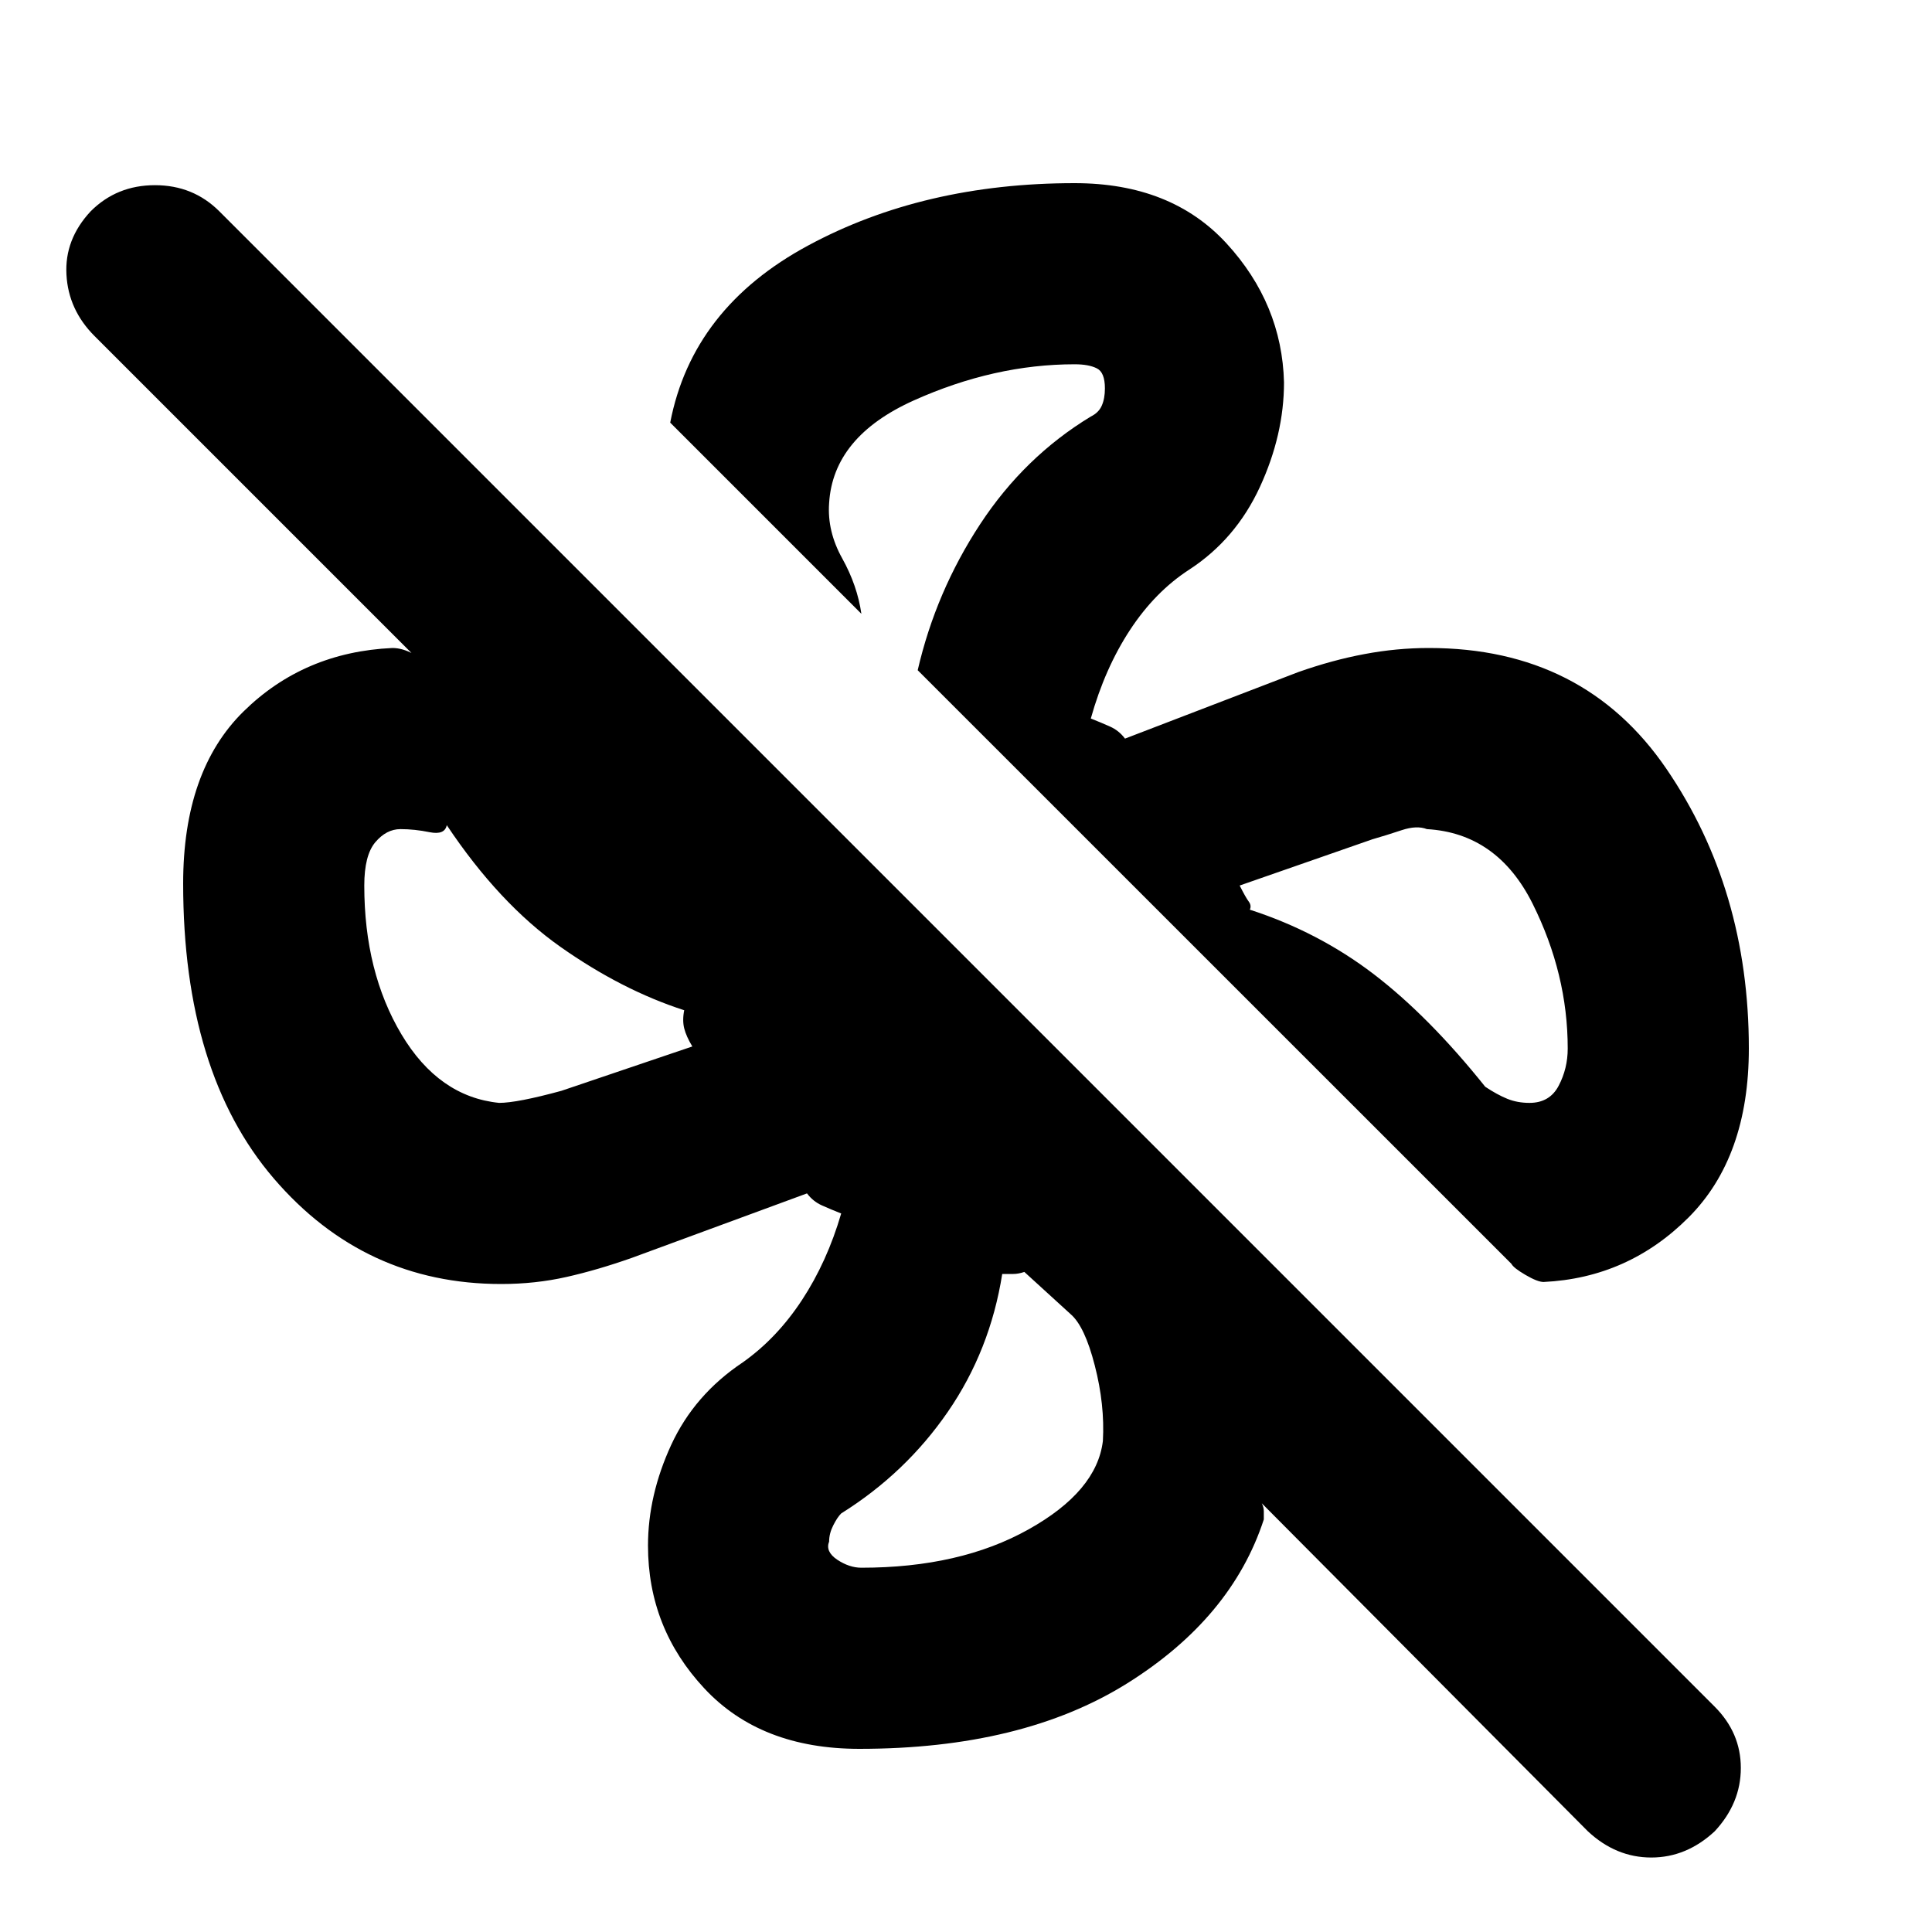 <svg xmlns="http://www.w3.org/2000/svg" height="20" width="20"><path d="M18.104 10.854q0 1.125-.625 1.75t-1.5.667q-.062 0-.187-.073t-.146-.115L9.5 6.938q.188-.813.646-1.511t1.146-1.115q.083-.041.114-.114.032-.073.032-.177 0-.167-.084-.208-.083-.042-.229-.042-.833 0-1.667.375-.833.375-.875 1.062-.021.292.136.573.156.281.198.573L6.938 4.375q.229-1.187 1.427-1.833 1.197-.646 2.76-.646 1 0 1.573.625t.594 1.437q0 .542-.25 1.084-.25.541-.73.854-.354.229-.614.625t-.406.917q.104.041.198.083.093.041.156.125l1.792-.688q.354-.125.687-.187.333-.063.667-.063 1.604 0 2.458 1.25.854 1.25.854 2.896Zm-9.208 7.25q-1.021 0-1.604-.625-.584-.625-.584-1.479 0-.521.24-1.042.24-.52.74-.854.354-.25.614-.646t.406-.896q-.104-.041-.198-.083-.093-.041-.156-.125l-1.812.667q-.354.125-.677.198-.323.073-.677.073-1.417 0-2.355-1.094-.937-1.094-.937-3.052 0-1.167.625-1.781.625-.615 1.541-.657.105 0 .219.063.115.062.157.167L.979 3.479q-.271-.271-.291-.635-.021-.365.25-.656.27-.271.666-.271t.667.271L17.75 17.667q.271.271.271.635 0 .365-.271.656-.292.271-.656.271-.365 0-.656-.271l-3.376-3.396q.021.042.021.084v.083q-.333 1.021-1.416 1.698-1.084.677-2.771.677Zm6.937-6.687q.209 0 .302-.177.094-.178.094-.386 0-.771-.364-1.5-.365-.729-1.094-.771-.104-.041-.261.011-.156.052-.302.094l-1.375.479q.063.125.094.166.031.042.011.084.708.229 1.281.666.573.438 1.156 1.167.125.083.229.125.104.042.229.042Zm-10.666 0q.187 0 .645-.125l1.355-.459q-.063-.104-.084-.187-.021-.084 0-.188-.645-.208-1.281-.656-.635-.448-1.177-1.26-.021.104-.177.073-.156-.032-.302-.032t-.261.136q-.114.135-.114.448 0 .895.385 1.541.386.646 1.011.709Zm3.75 4.812q1.021 0 1.729-.396.708-.395.771-.916.021-.375-.084-.782-.104-.406-.25-.531l-.479-.437q-.062.021-.114.021h-.115q-.125.791-.563 1.427-.437.635-1.104 1.052-.041.041-.083.125-.042.083-.042.166-.041.104.084.188.125.083.25.083Zm4.021-6.812Zm-2.334 3.75Zm-3.521-2.709ZM9.5 6.938Z"/></svg>